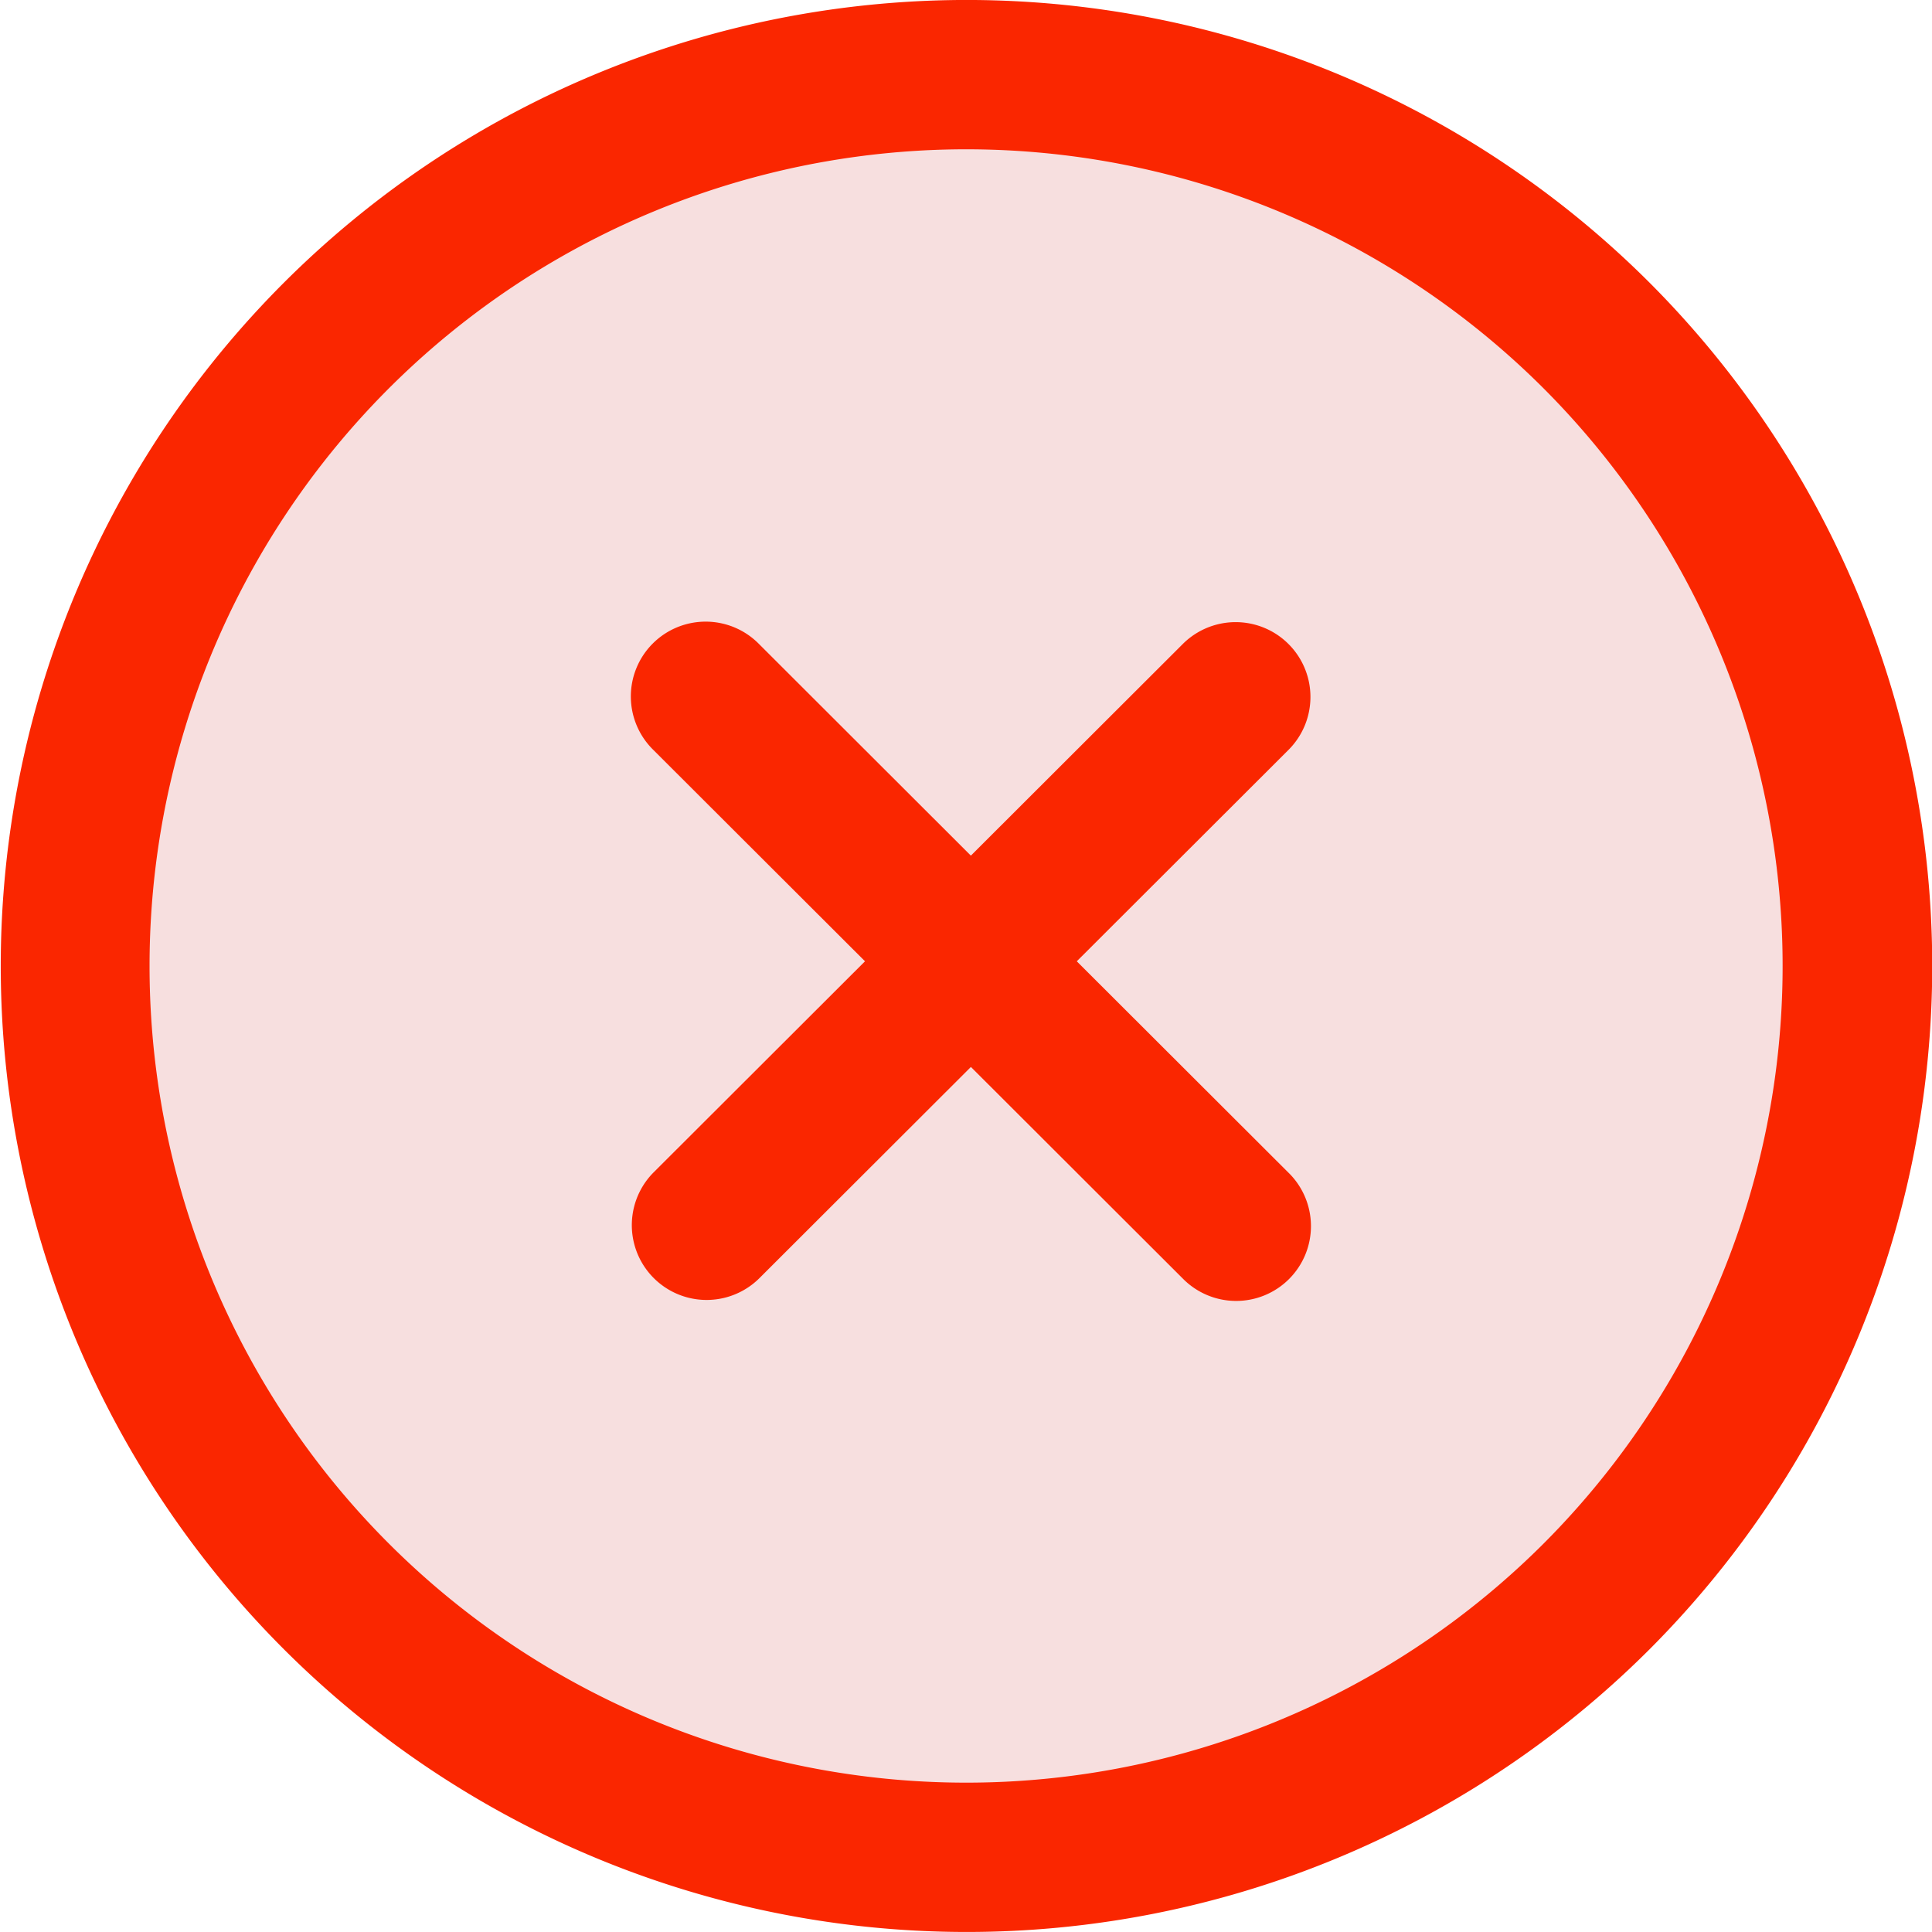 <svg xmlns="http://www.w3.org/2000/svg" width="125" height="125" viewBox="0 0 125 125">
  <g id="remove" transform="translate(0 -0.07)">
    <rect id="Rectangle_3" data-name="Rectangle 3" width="112.539" height="112.572" rx="45" transform="translate(6.247 6.947)" fill="#f7dfdf"/>
    <g id="Group_23" data-name="Group 23" transform="translate(0 0.07)">
      <g id="Group_22" data-name="Group 22" transform="translate(0 0)">
        <path id="Path_7" data-name="Path 7" d="M106.721,18.353a62.5,62.5,0,1,0,0,88.431A62.582,62.582,0,0,0,106.721,18.353ZM99.874,99.935a52.839,52.839,0,1,1,0-74.733A52.884,52.884,0,0,1,99.874,99.935Z" transform="translate(0 -0.07)" fill="#fa2600"/>
      </g>
    </g>
    <g id="Group_25" data-name="Group 25" transform="translate(40.844 40.322)">
      <g id="Group_24" data-name="Group 24">
        <path id="Path_8" data-name="Path 8" d="M209.759,200.437l-13.7-13.68,13.7-13.68a4.84,4.84,0,0,0-6.843-6.847l-13.709,13.69L175.5,166.229a4.84,4.84,0,1,0-6.842,6.847l13.7,13.68-13.7,13.68a4.84,4.84,0,0,0,6.842,6.847l13.709-13.69,13.709,13.69a4.84,4.84,0,1,0,6.842-6.847Z" transform="translate(-167.236 -164.813)" fill="#fa2600"/>
      </g>
    </g>
  </g>
</svg>
